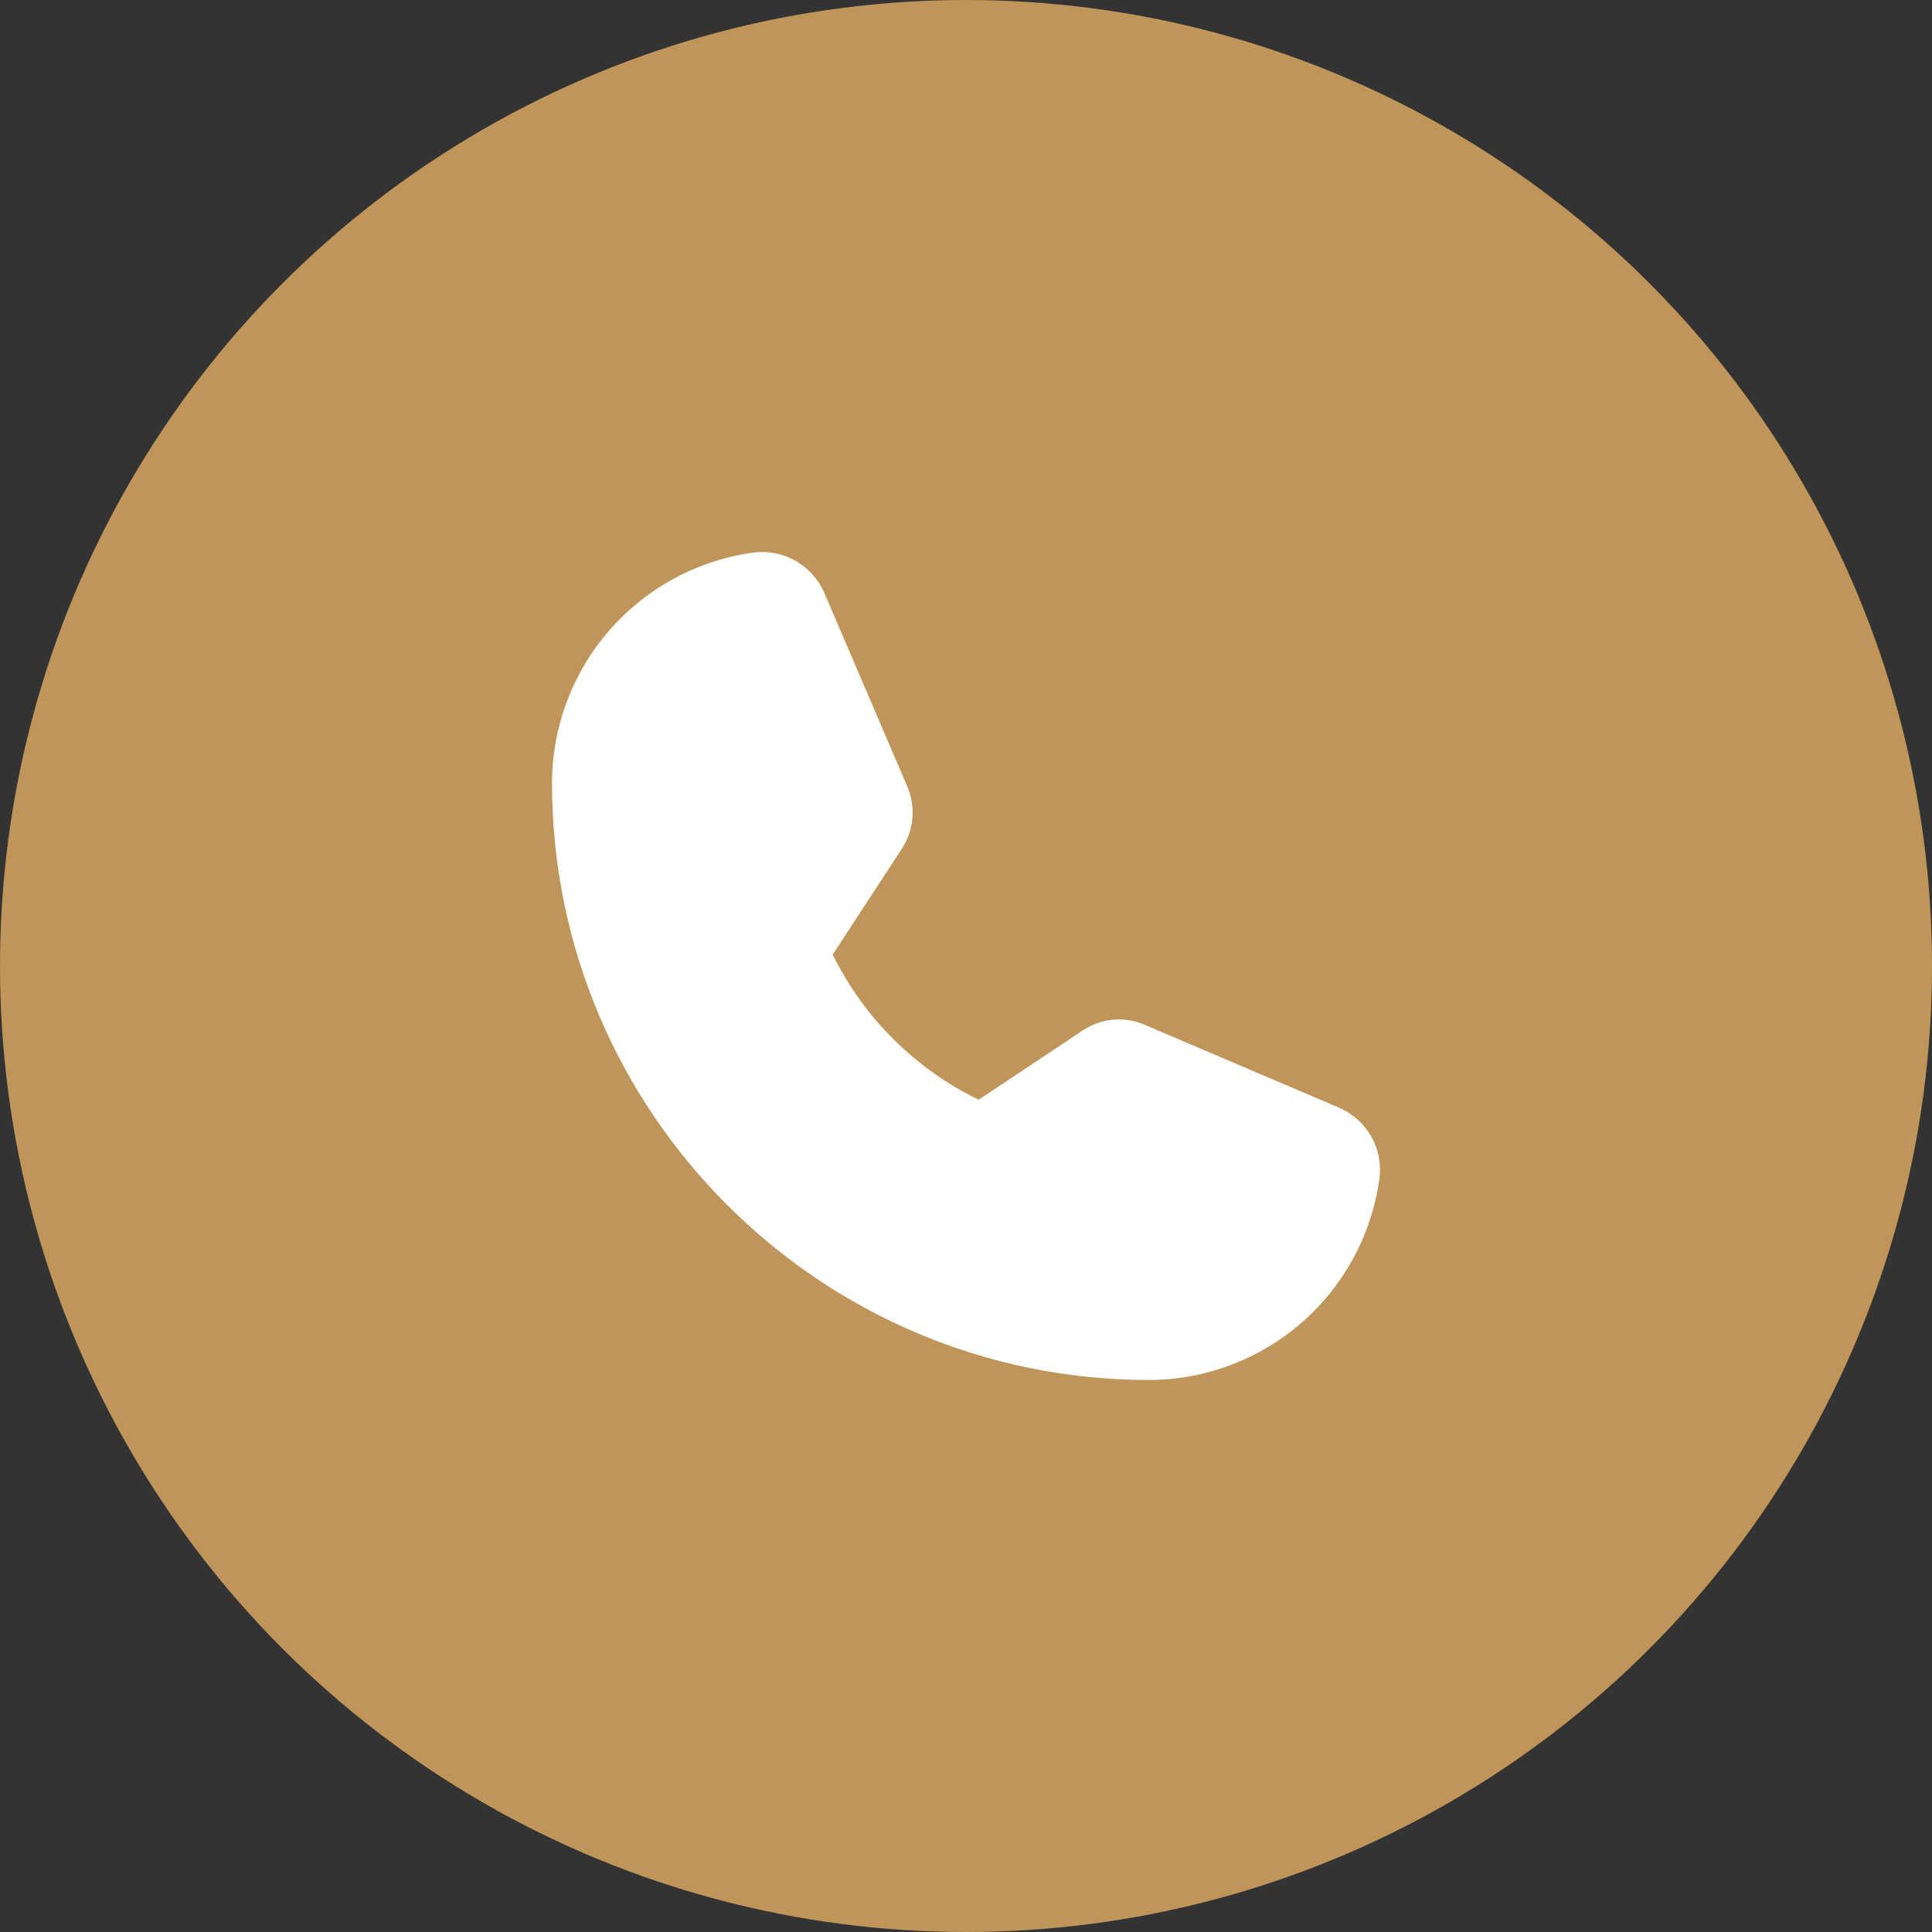 <svg width="42" height="42" viewBox="0 0 42 42" fill="none" xmlns="http://www.w3.org/2000/svg">
<rect x="0" y="0" width="42" height="42" fill="#333333" stroke="none"/>
<circle cx="21" cy="21" r="21" fill="#BF9559"/>
<path d="M29.126 24.087L24.898 22.284C24.68 22.187 24.441 22.146 24.203 22.167C23.965 22.187 23.735 22.268 23.537 22.402L21.275 23.907C19.896 23.237 18.78 22.127 18.102 20.752L19.598 18.463C19.731 18.264 19.812 18.036 19.834 17.798C19.856 17.561 19.819 17.321 19.725 17.102L17.913 12.874C17.787 12.589 17.572 12.351 17.302 12.195C17.031 12.04 16.718 11.975 16.408 12.009C15.19 12.168 14.073 12.764 13.262 13.686C12.451 14.608 12.003 15.793 12 17.02C12 24.177 17.823 30 24.98 30C26.207 29.997 27.392 29.549 28.314 28.738C29.236 27.927 29.832 26.81 29.991 25.592C30.026 25.282 29.96 24.969 29.805 24.698C29.649 24.428 29.411 24.213 29.126 24.087Z" fill="white"/>
</svg>
